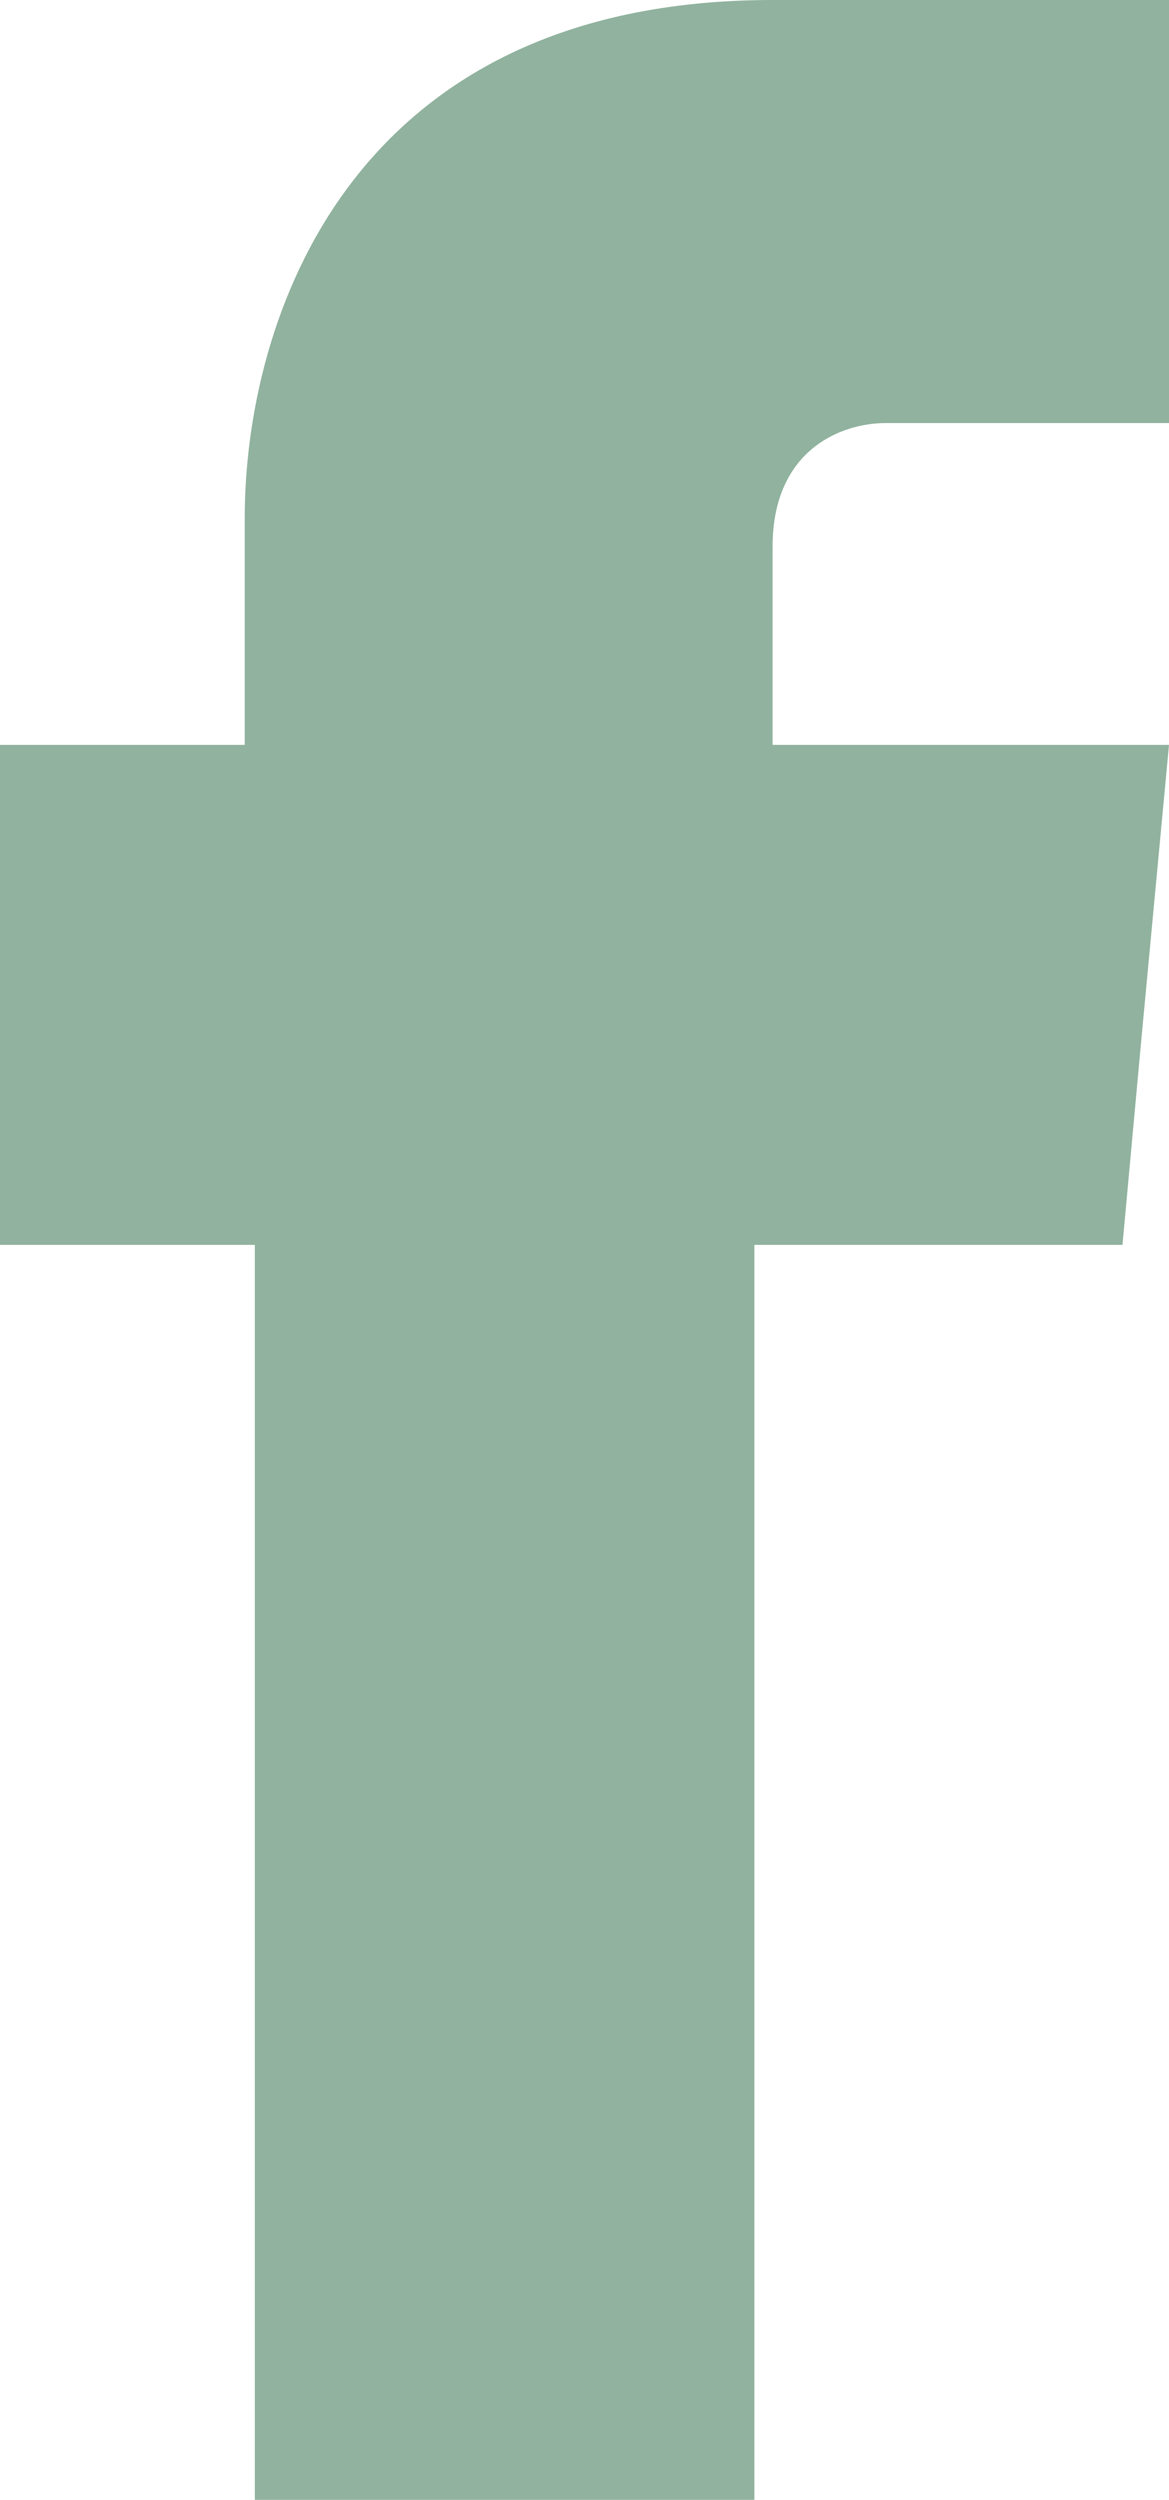 <?xml version="1.0" encoding="utf-8"?>
<!-- Generator: Adobe Illustrator 23.0.6, SVG Export Plug-In . SVG Version: 6.00 Build 0)  -->
<svg version="1.1" id="facebook" xmlns="http://www.w3.org/2000/svg" xmlns:xlink="http://www.w3.org/1999/xlink" x="0px" y="0px"
	 viewBox="0 0 57.8 123.5" style="enable-background:new 0 0 57.8 123.5;" xml:space="preserve">
<style type="text/css">
	.st0{fill-rule:evenodd;clip-rule:evenodd;fill:#90B29E;}
</style>
<path id="facebok" class="st0" d="M38.2,36.8V27c0-4.7,3.3-6.1,5.6-6.1s14,0,14,0V0H38.2c-21,0-26.1,15.9-26.1,25.6v11.2H0v14.9v9.8
	h12.6c0,28,0,62,0,62h24.7c0,0,0-34,0-62h18.2l0.9-9.8l1.4-14.9C57.8,36.8,38.2,36.8,38.2,36.8z"/>
</svg>
